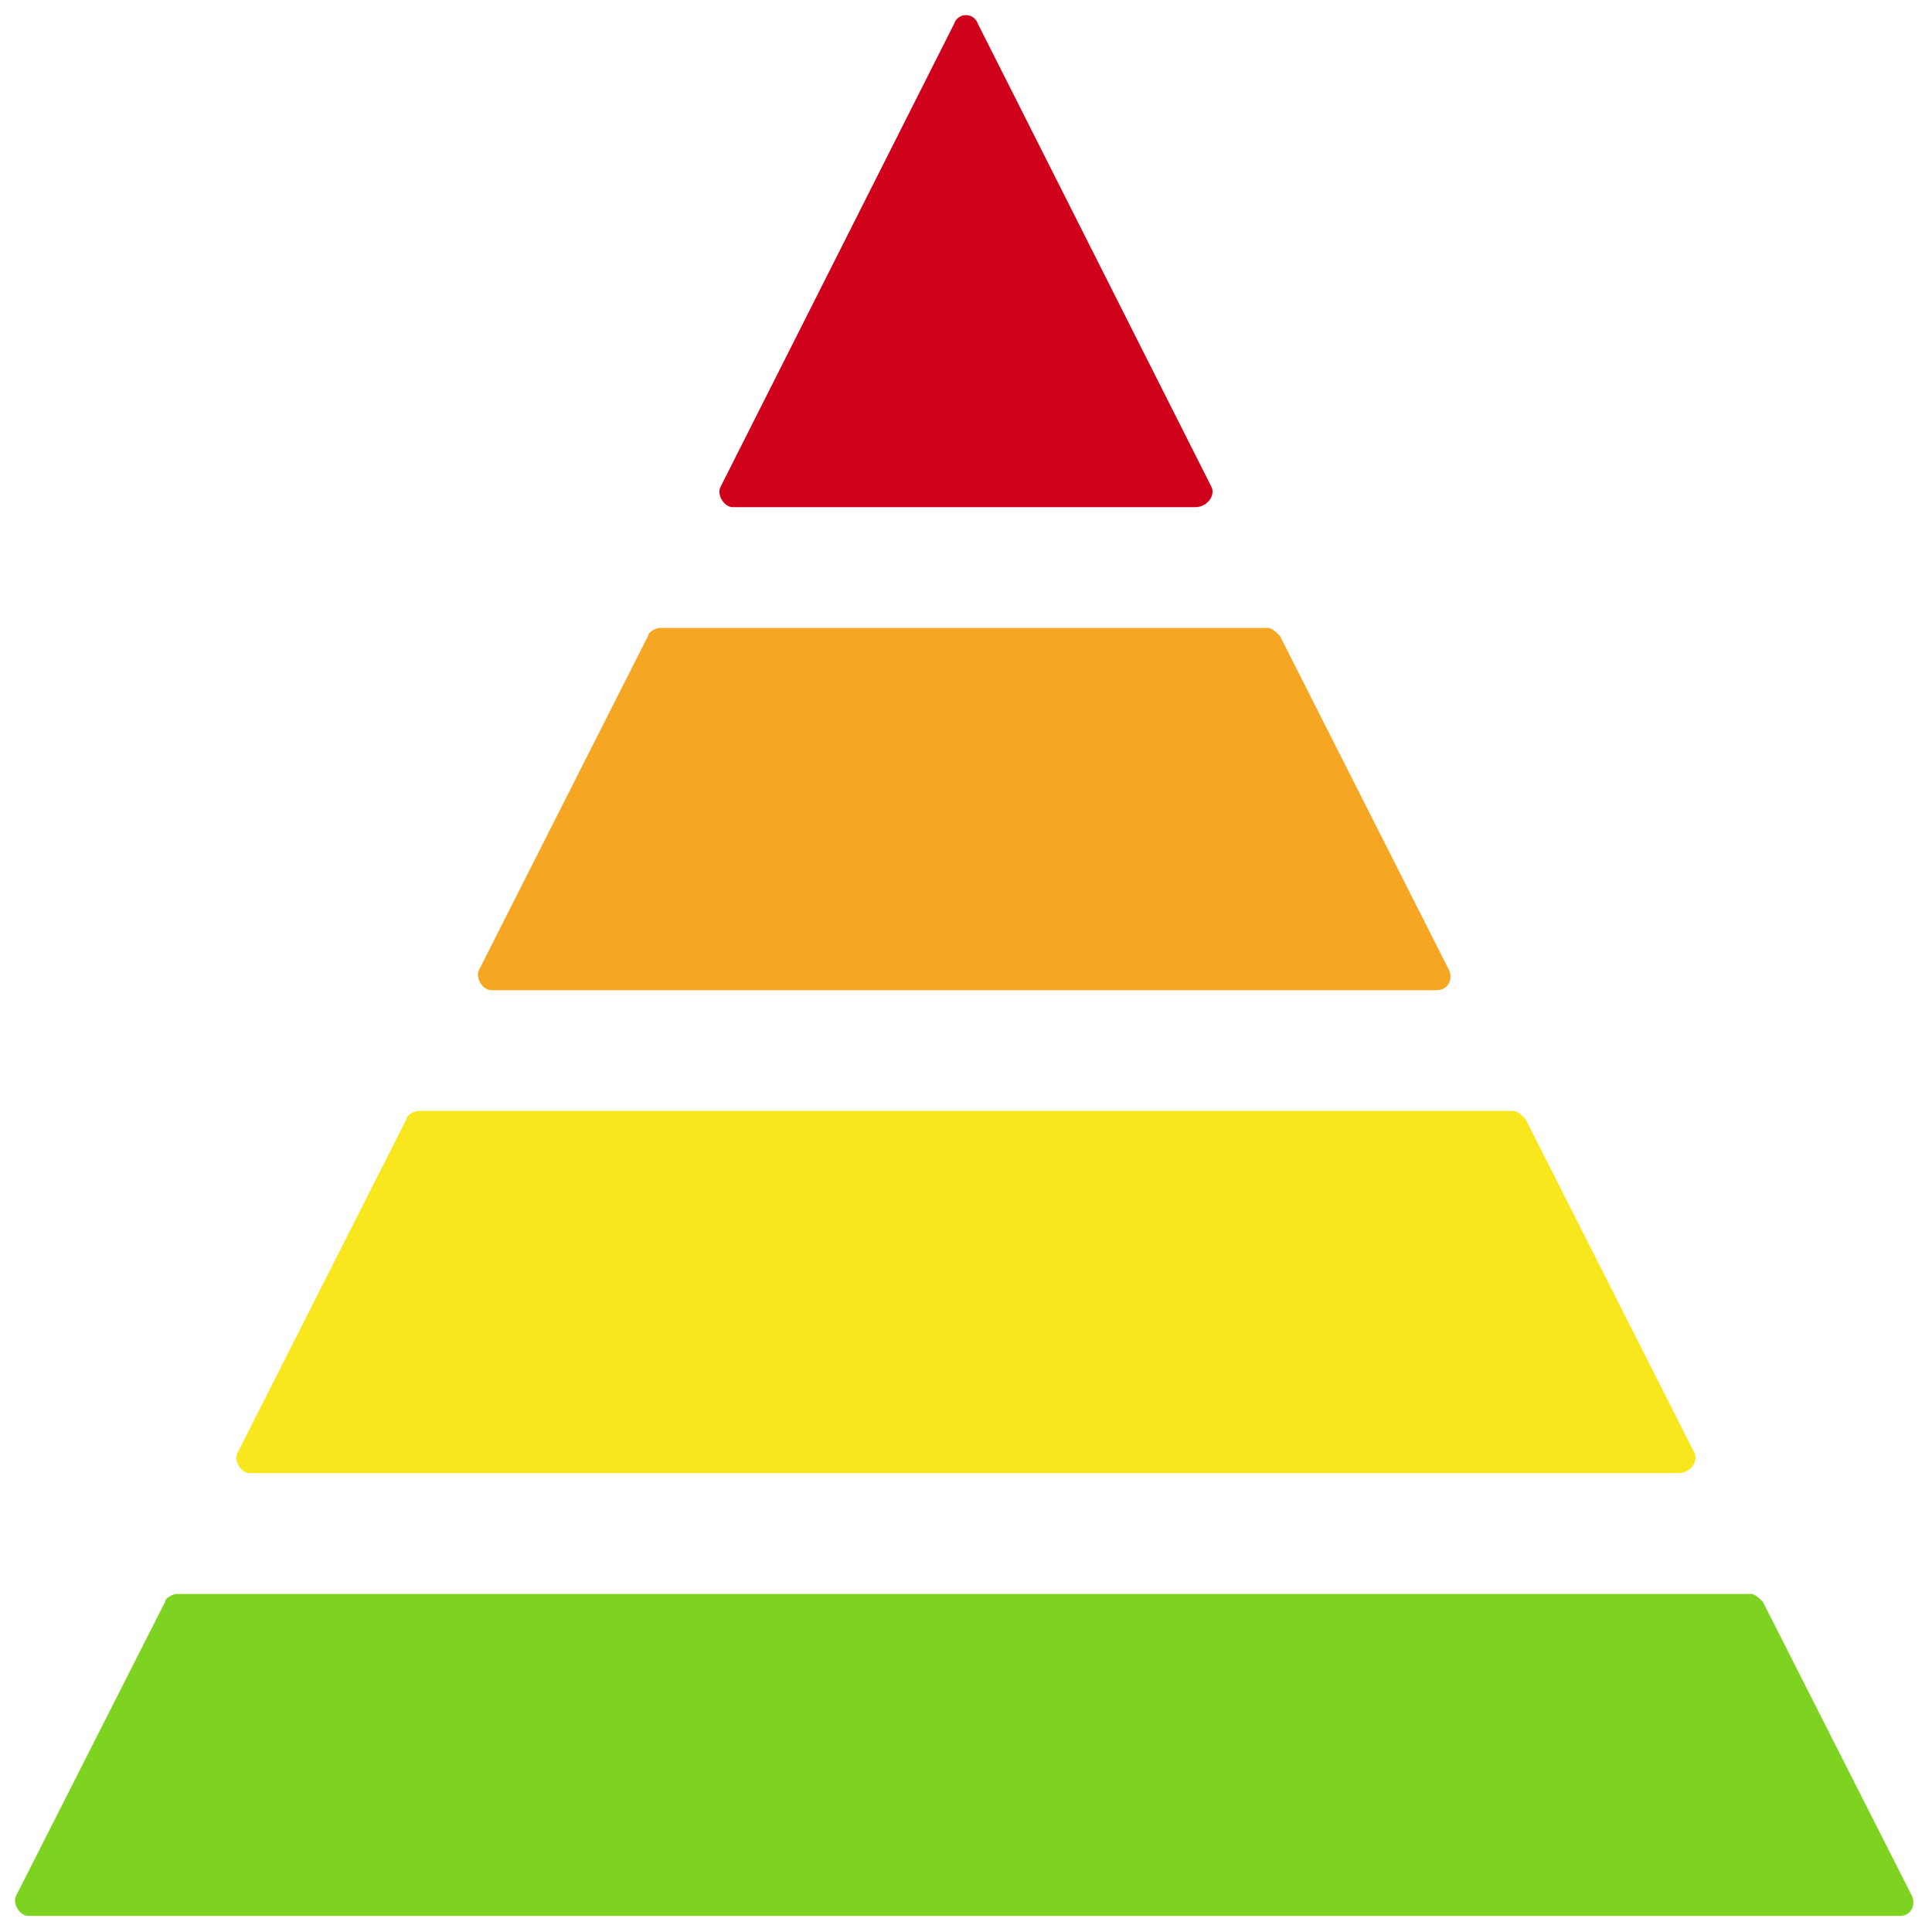 
<svg width="48px" height="48px" viewBox="0 0 48 48" version="1.1" xmlns="http://www.w3.org/2000/svg" xmlns:xlink="http://www.w3.org/1999/xlink">
    <!-- Generator: Sketch 48.2 (47327) - http://www.bohemiancoding.com/sketch -->
    <desc>Created with Sketch.</desc>
    <defs></defs>
    <g id="Page-1" stroke="none" stroke-width="1" fill="none" fill-rule="evenodd">
        <g id="noun_175066_cc" fill-rule="nonzero">
            <g id="Group">
                <path d="M12.2,24.6 L35.7,24.6 C36,24.6 36.1,24.3 36,24.1 L31.8,15.8 C31.7,15.7 31.6,15.6 31.5,15.6 L16.4,15.6 C16.3,15.6 16.1,15.7 16.1,15.8 L11.9,24.1 C11.8,24.3 12,24.6 12.2,24.6 Z" id="Shape" fill="#F5A623"></path>
                <path d="M42.1,36.1 L37.9,27.8 C37.8,27.7 37.7,27.6 37.6,27.6 L10.4,27.6 C10.3,27.6 10.1,27.7 10.1,27.8 L5.9,36.1 C5.8,36.3 6,36.6 6.2,36.6 L41.7,36.6 C42,36.6 42.2,36.3 42.1,36.1 Z" id="Shape" fill="#F8E71C"></path>
                <path d="M30.1,12.1 L24.3,0.6 C24.2,0.3 23.8,0.3 23.7,0.6 L17.9,12.1 C17.8,12.3 18,12.6 18.2,12.6 L29.7,12.6 C30,12.6 30.2,12.3 30.1,12.1 Z" id="Shape" fill="#D0021B"></path>
                <path d="M4.1,39.8 L0.4,47.1 C0.3,47.3 0.5,47.6 0.7,47.6 L47.2,47.6 C47.5,47.6 47.6,47.3 47.5,47.1 L43.8,39.8 C43.7,39.7 43.6,39.6 43.5,39.6 L4.4,39.6 C4.3,39.6 4.1,39.7 4.1,39.8 Z" id="Shape" fill="#7ED321"></path>
            </g>
        </g>
    </g>
</svg>